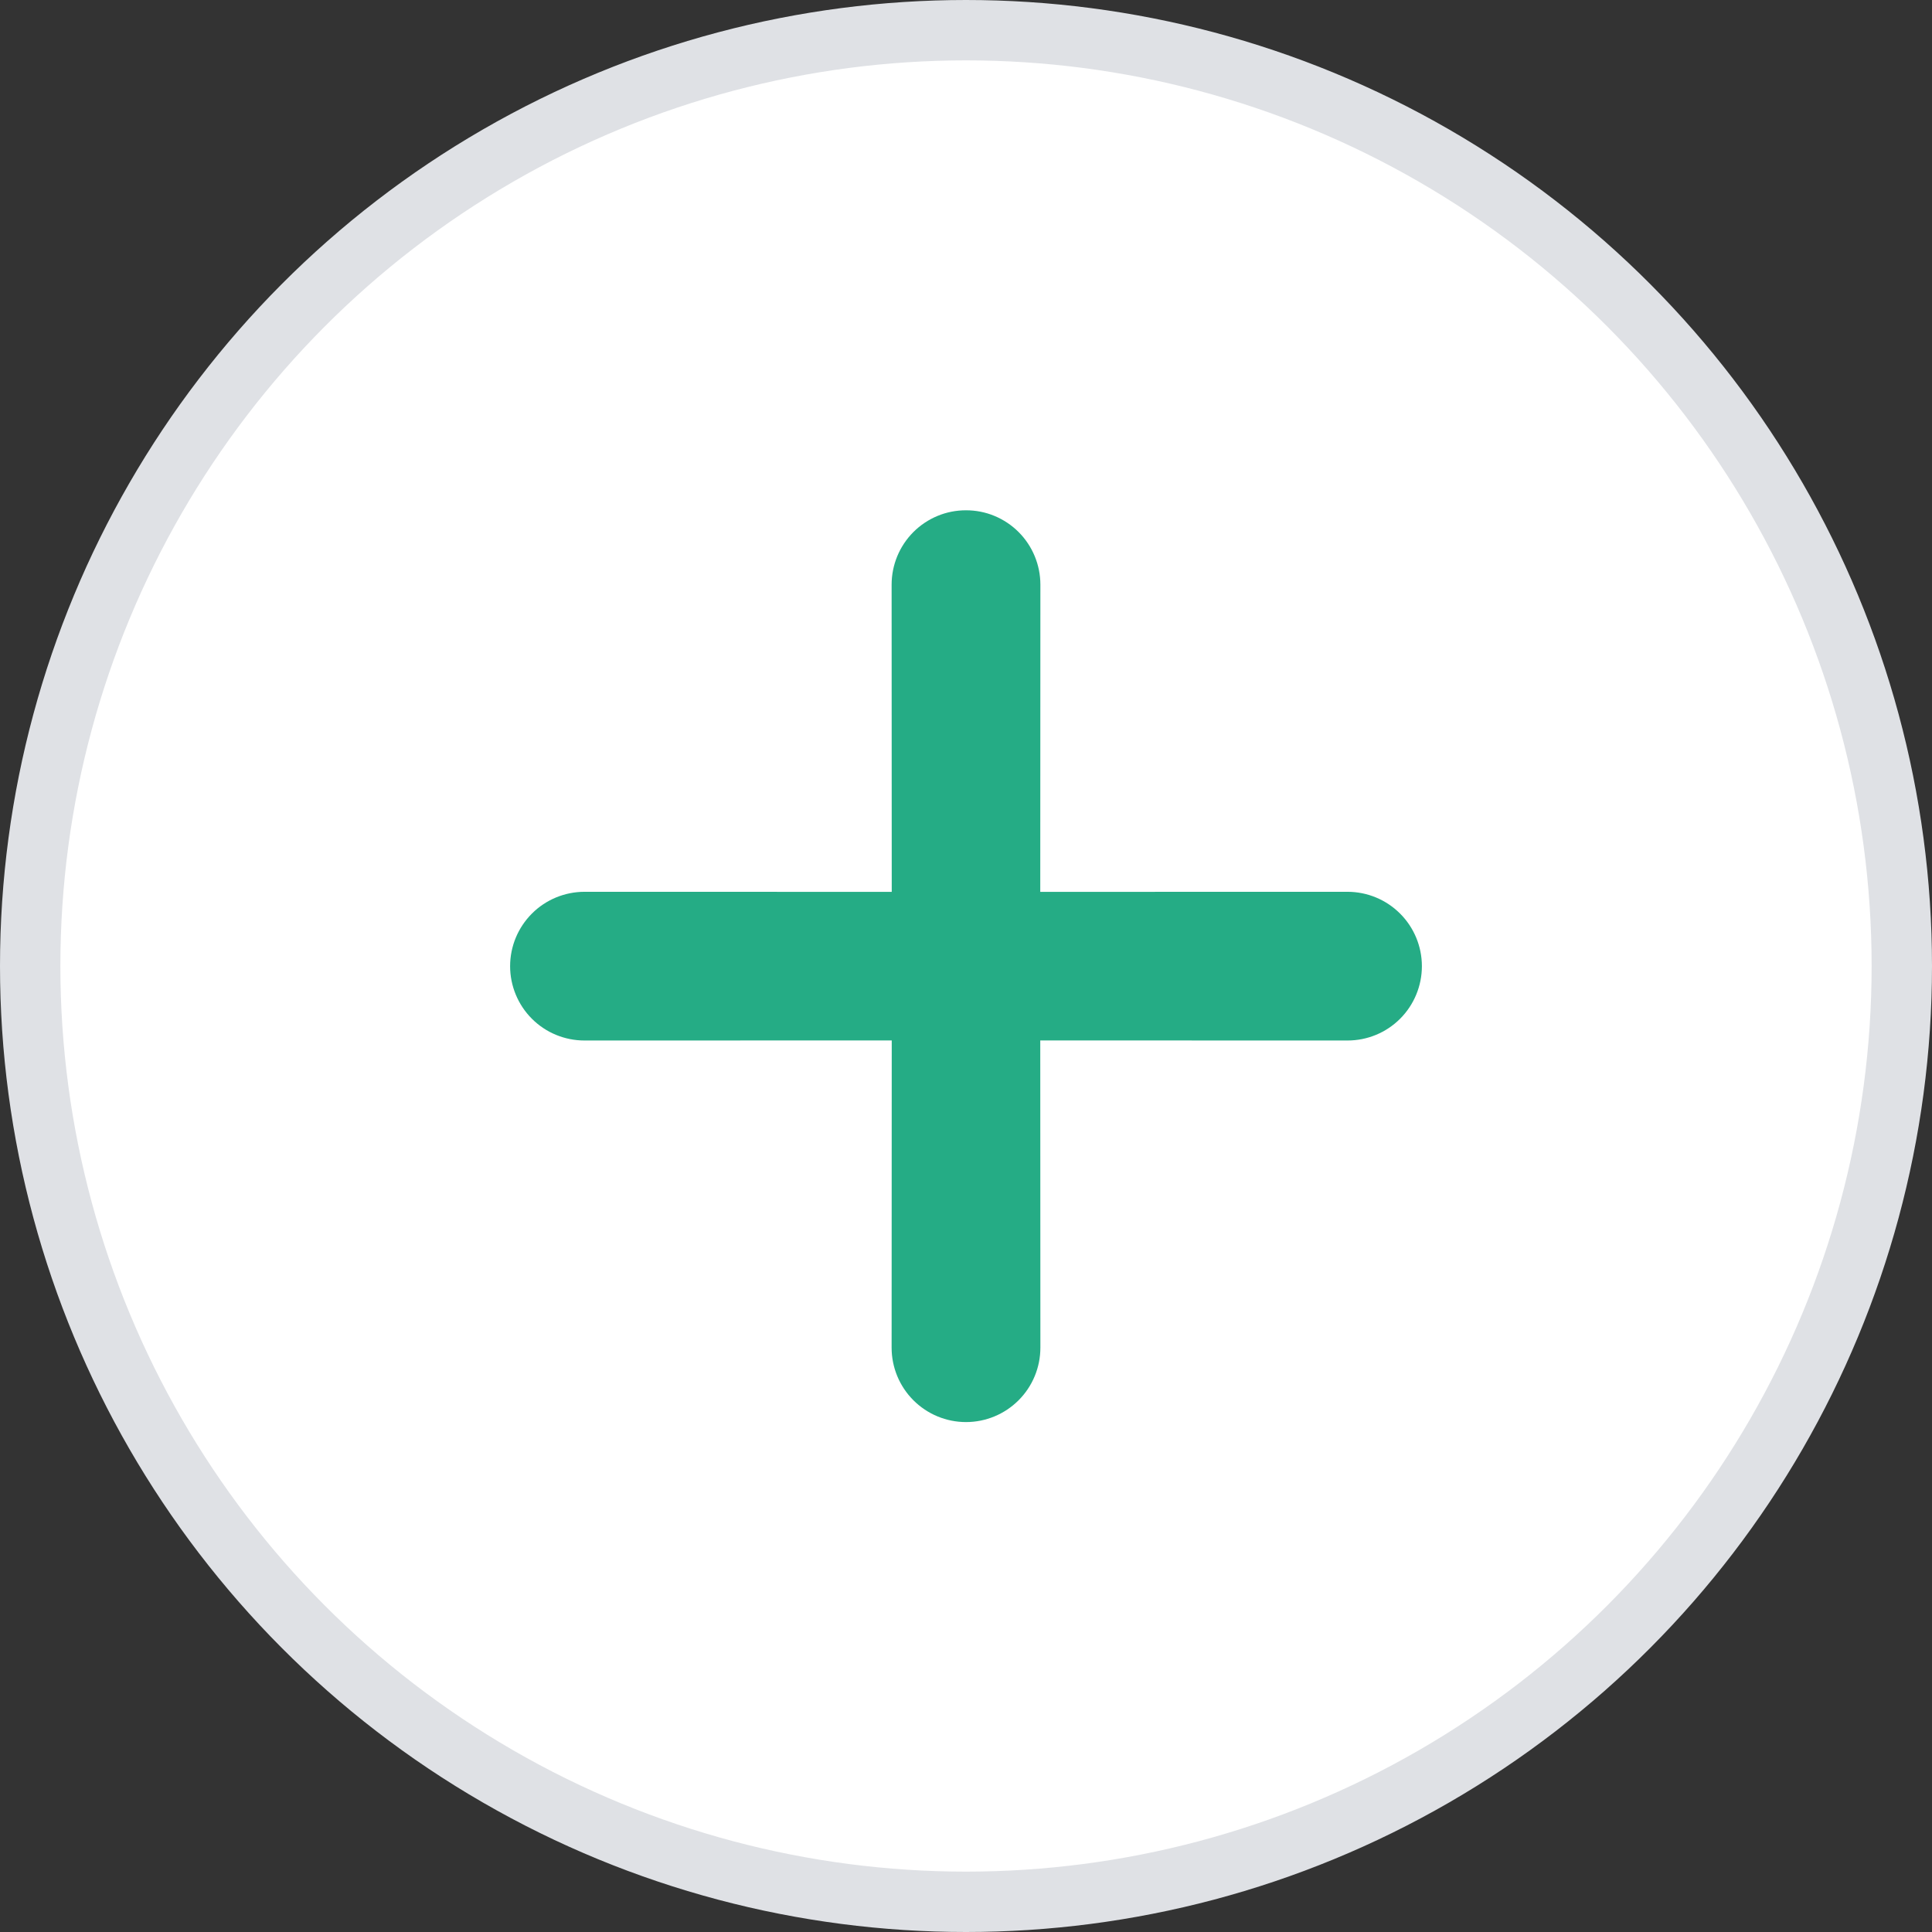 <svg width="32" height="32" viewBox="0 0 32 32" fill="none" xmlns="http://www.w3.org/2000/svg">
    <rect x="0" y="0" width="32" height="32" fill="#333333" stroke="none"/>
    <g clip-path="url(#clip0)">
        <circle cx="16" cy="16" r="15.5" fill="white" stroke="#DFE1E5"/>
        <path d="M22.319 17.234L17.23 17.233L17.232 22.322C17.232 22.649 17.102 22.962 16.871 23.193C16.64 23.424 16.327 23.554 16 23.554C15.673 23.554 15.36 23.424 15.129 23.193C14.898 22.962 14.768 22.649 14.768 22.322L14.77 17.233L9.681 17.234C9.354 17.234 9.041 17.105 8.81 16.874C8.579 16.643 8.449 16.329 8.449 16.003C8.449 15.676 8.579 15.363 8.81 15.132C8.924 15.017 9.06 14.927 9.209 14.865C9.359 14.803 9.519 14.771 9.681 14.771L14.77 14.772L14.768 9.683C14.768 9.357 14.898 9.043 15.129 8.812C15.243 8.698 15.379 8.607 15.529 8.545C15.678 8.483 15.838 8.452 16 8.452C16.162 8.452 16.322 8.483 16.471 8.545C16.621 8.607 16.757 8.698 16.871 8.812C17.102 9.043 17.232 9.357 17.232 9.683L17.23 14.772L22.319 14.771C22.646 14.771 22.959 14.901 23.19 15.132C23.421 15.363 23.551 15.676 23.551 16.003C23.551 16.329 23.421 16.643 23.19 16.874C22.959 17.105 22.646 17.234 22.319 17.234Z" fill="#25AC85"/>
    </g>
    <defs>
        <clipPath id="clip0">
            <rect width="32" height="32" fill="white"/>
        </clipPath>
    </defs>
</svg>

